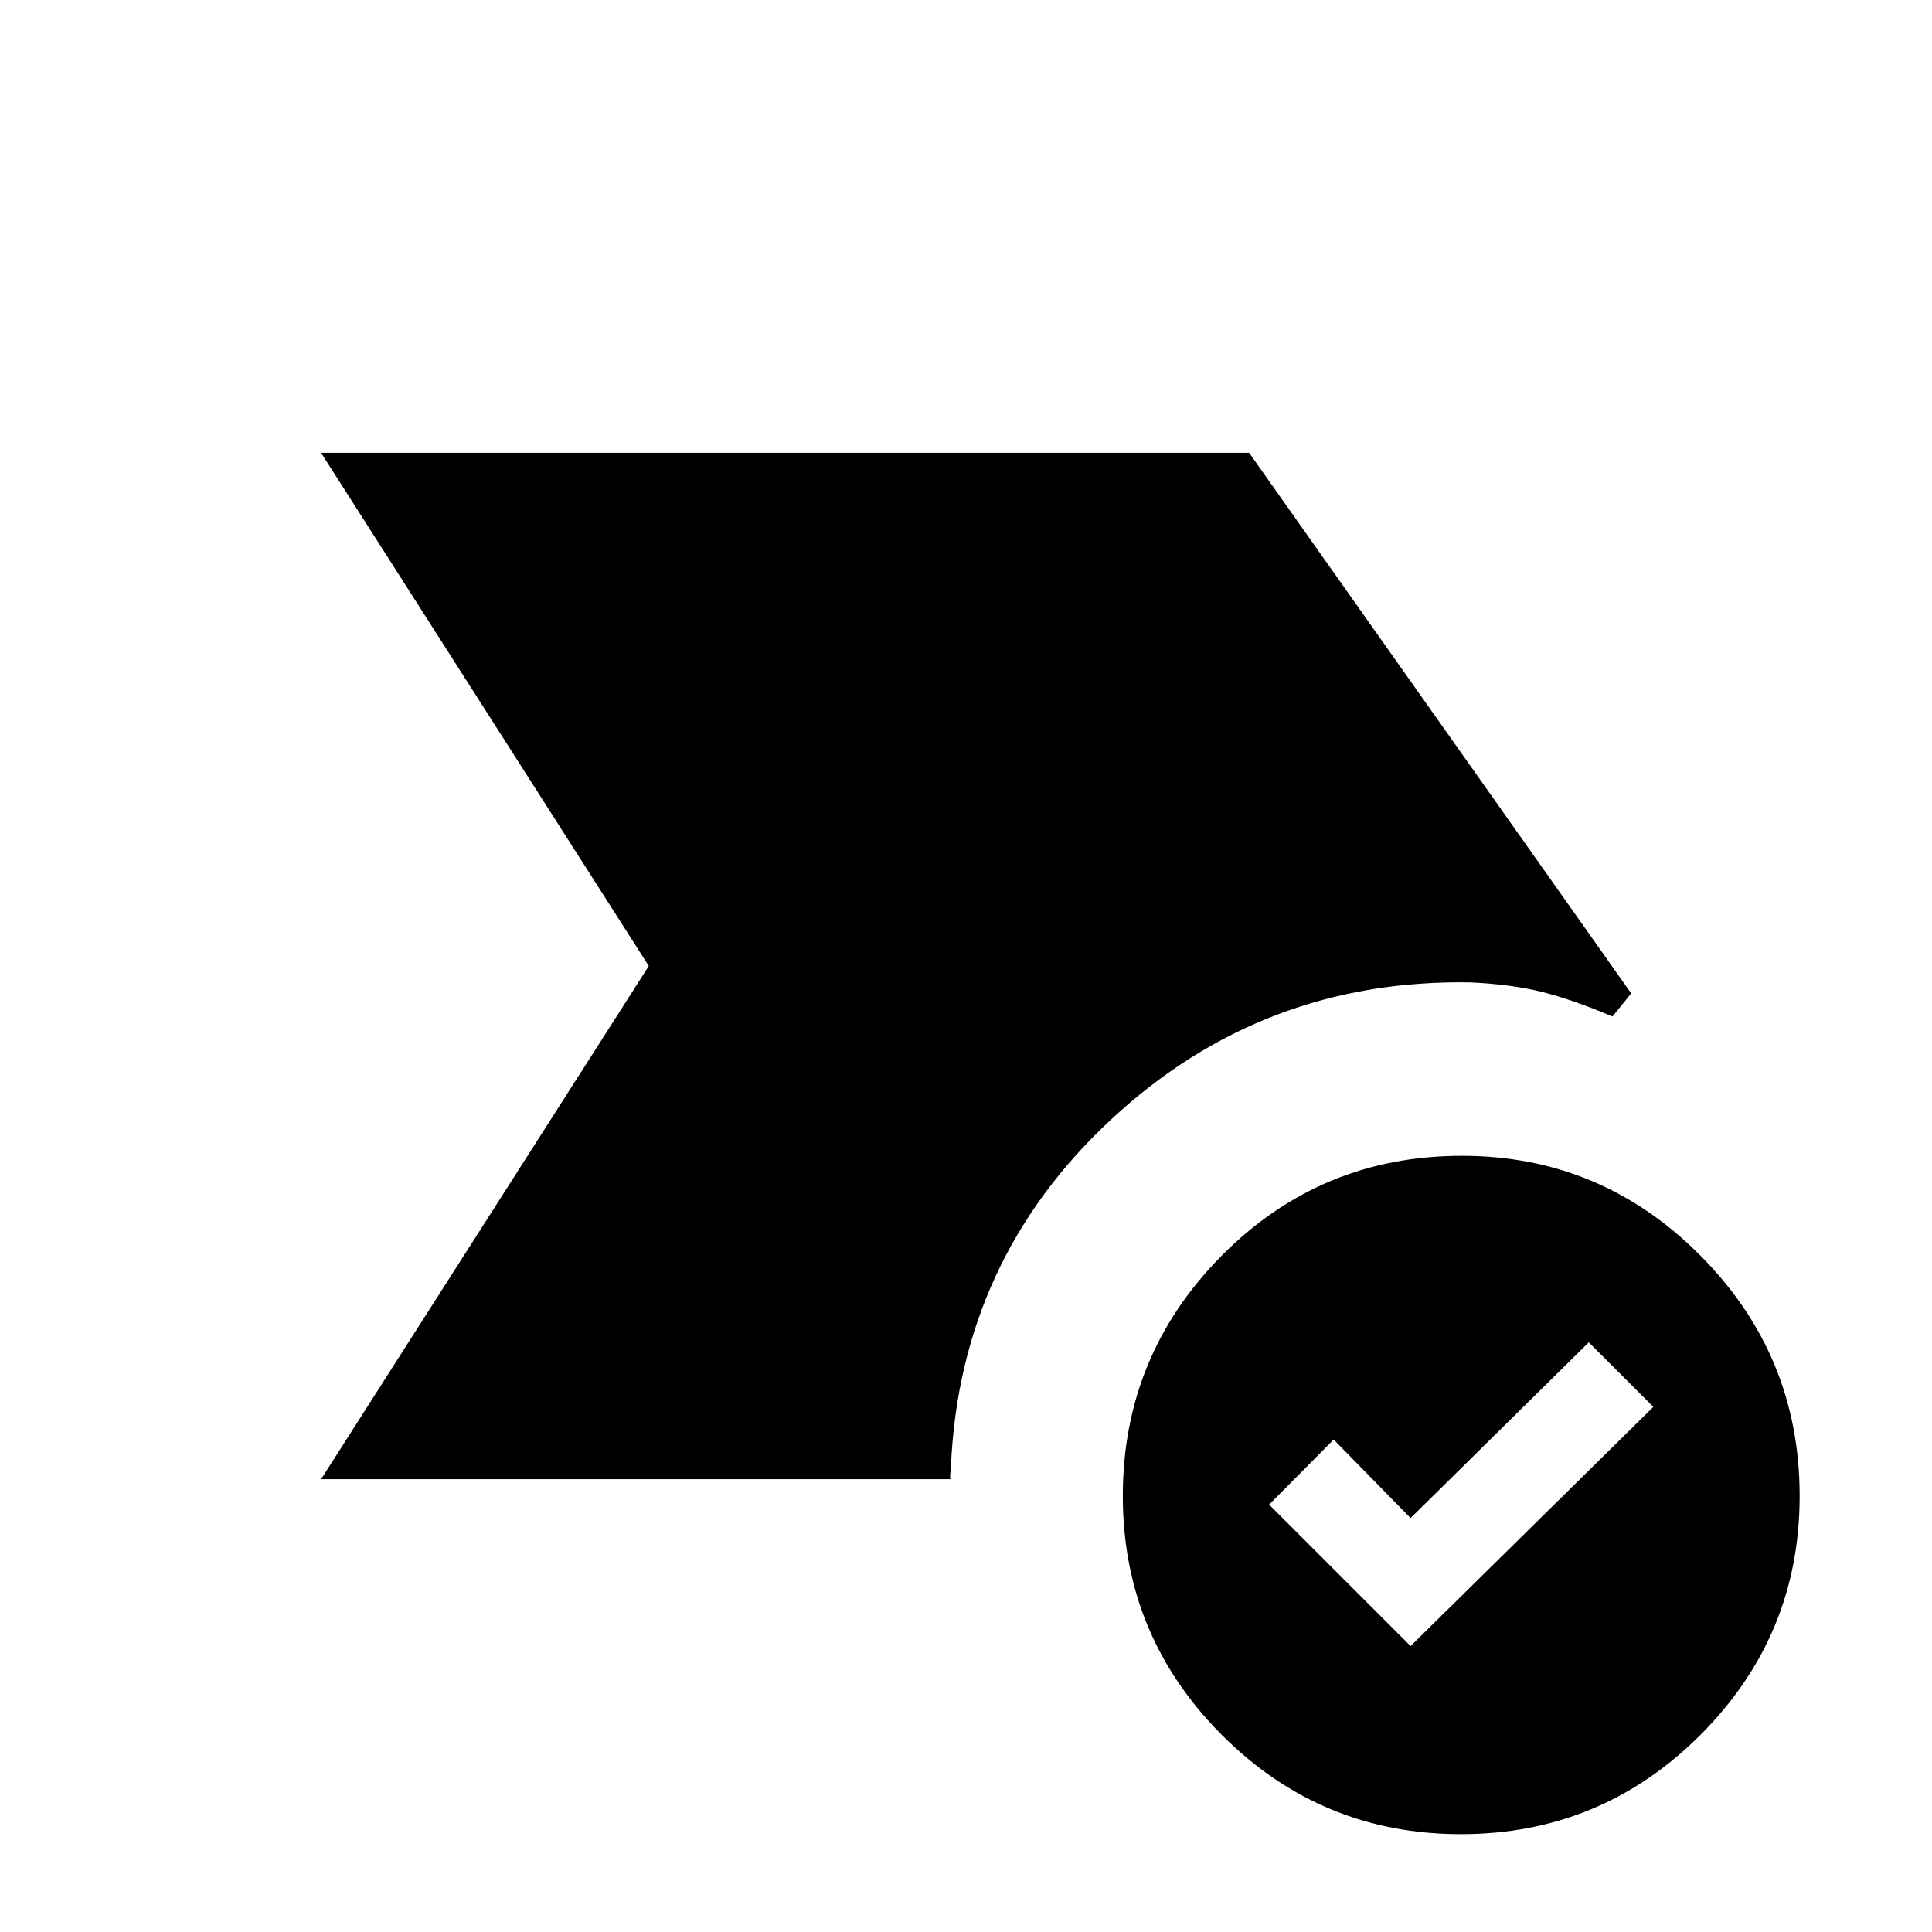 <svg xmlns="http://www.w3.org/2000/svg" height="48" viewBox="0 -960 960 960" width="48"><path d="m700.92-142.08 120.62-118.84L789.46-293l-88.54 87.31-38.23-39-32.07 32.31 70.3 70.3Zm25.03 93.46q-69.68 0-118.85-49.33-49.18-49.33-49.18-118.73 0-69.84 49.17-119.42 49.16-49.59 119.36-49.59 69.17 0 118.48 49.59 49.3 49.58 49.3 119.42 0 69.4-49.3 118.73-49.31 49.33-118.98 49.33ZM159.54-225l162.84-255-162.84-255h461.15l189.85 268.62-9.31 11.46q-19.69-8.31-34.69-12.12-15-3.81-35.92-4.81-103.31-1.77-178.39 68-75.08 69.76-79.69 172.07 0 1.27-.27 3.42-.27 2.16-.04 3.36H159.54Z"/></svg>